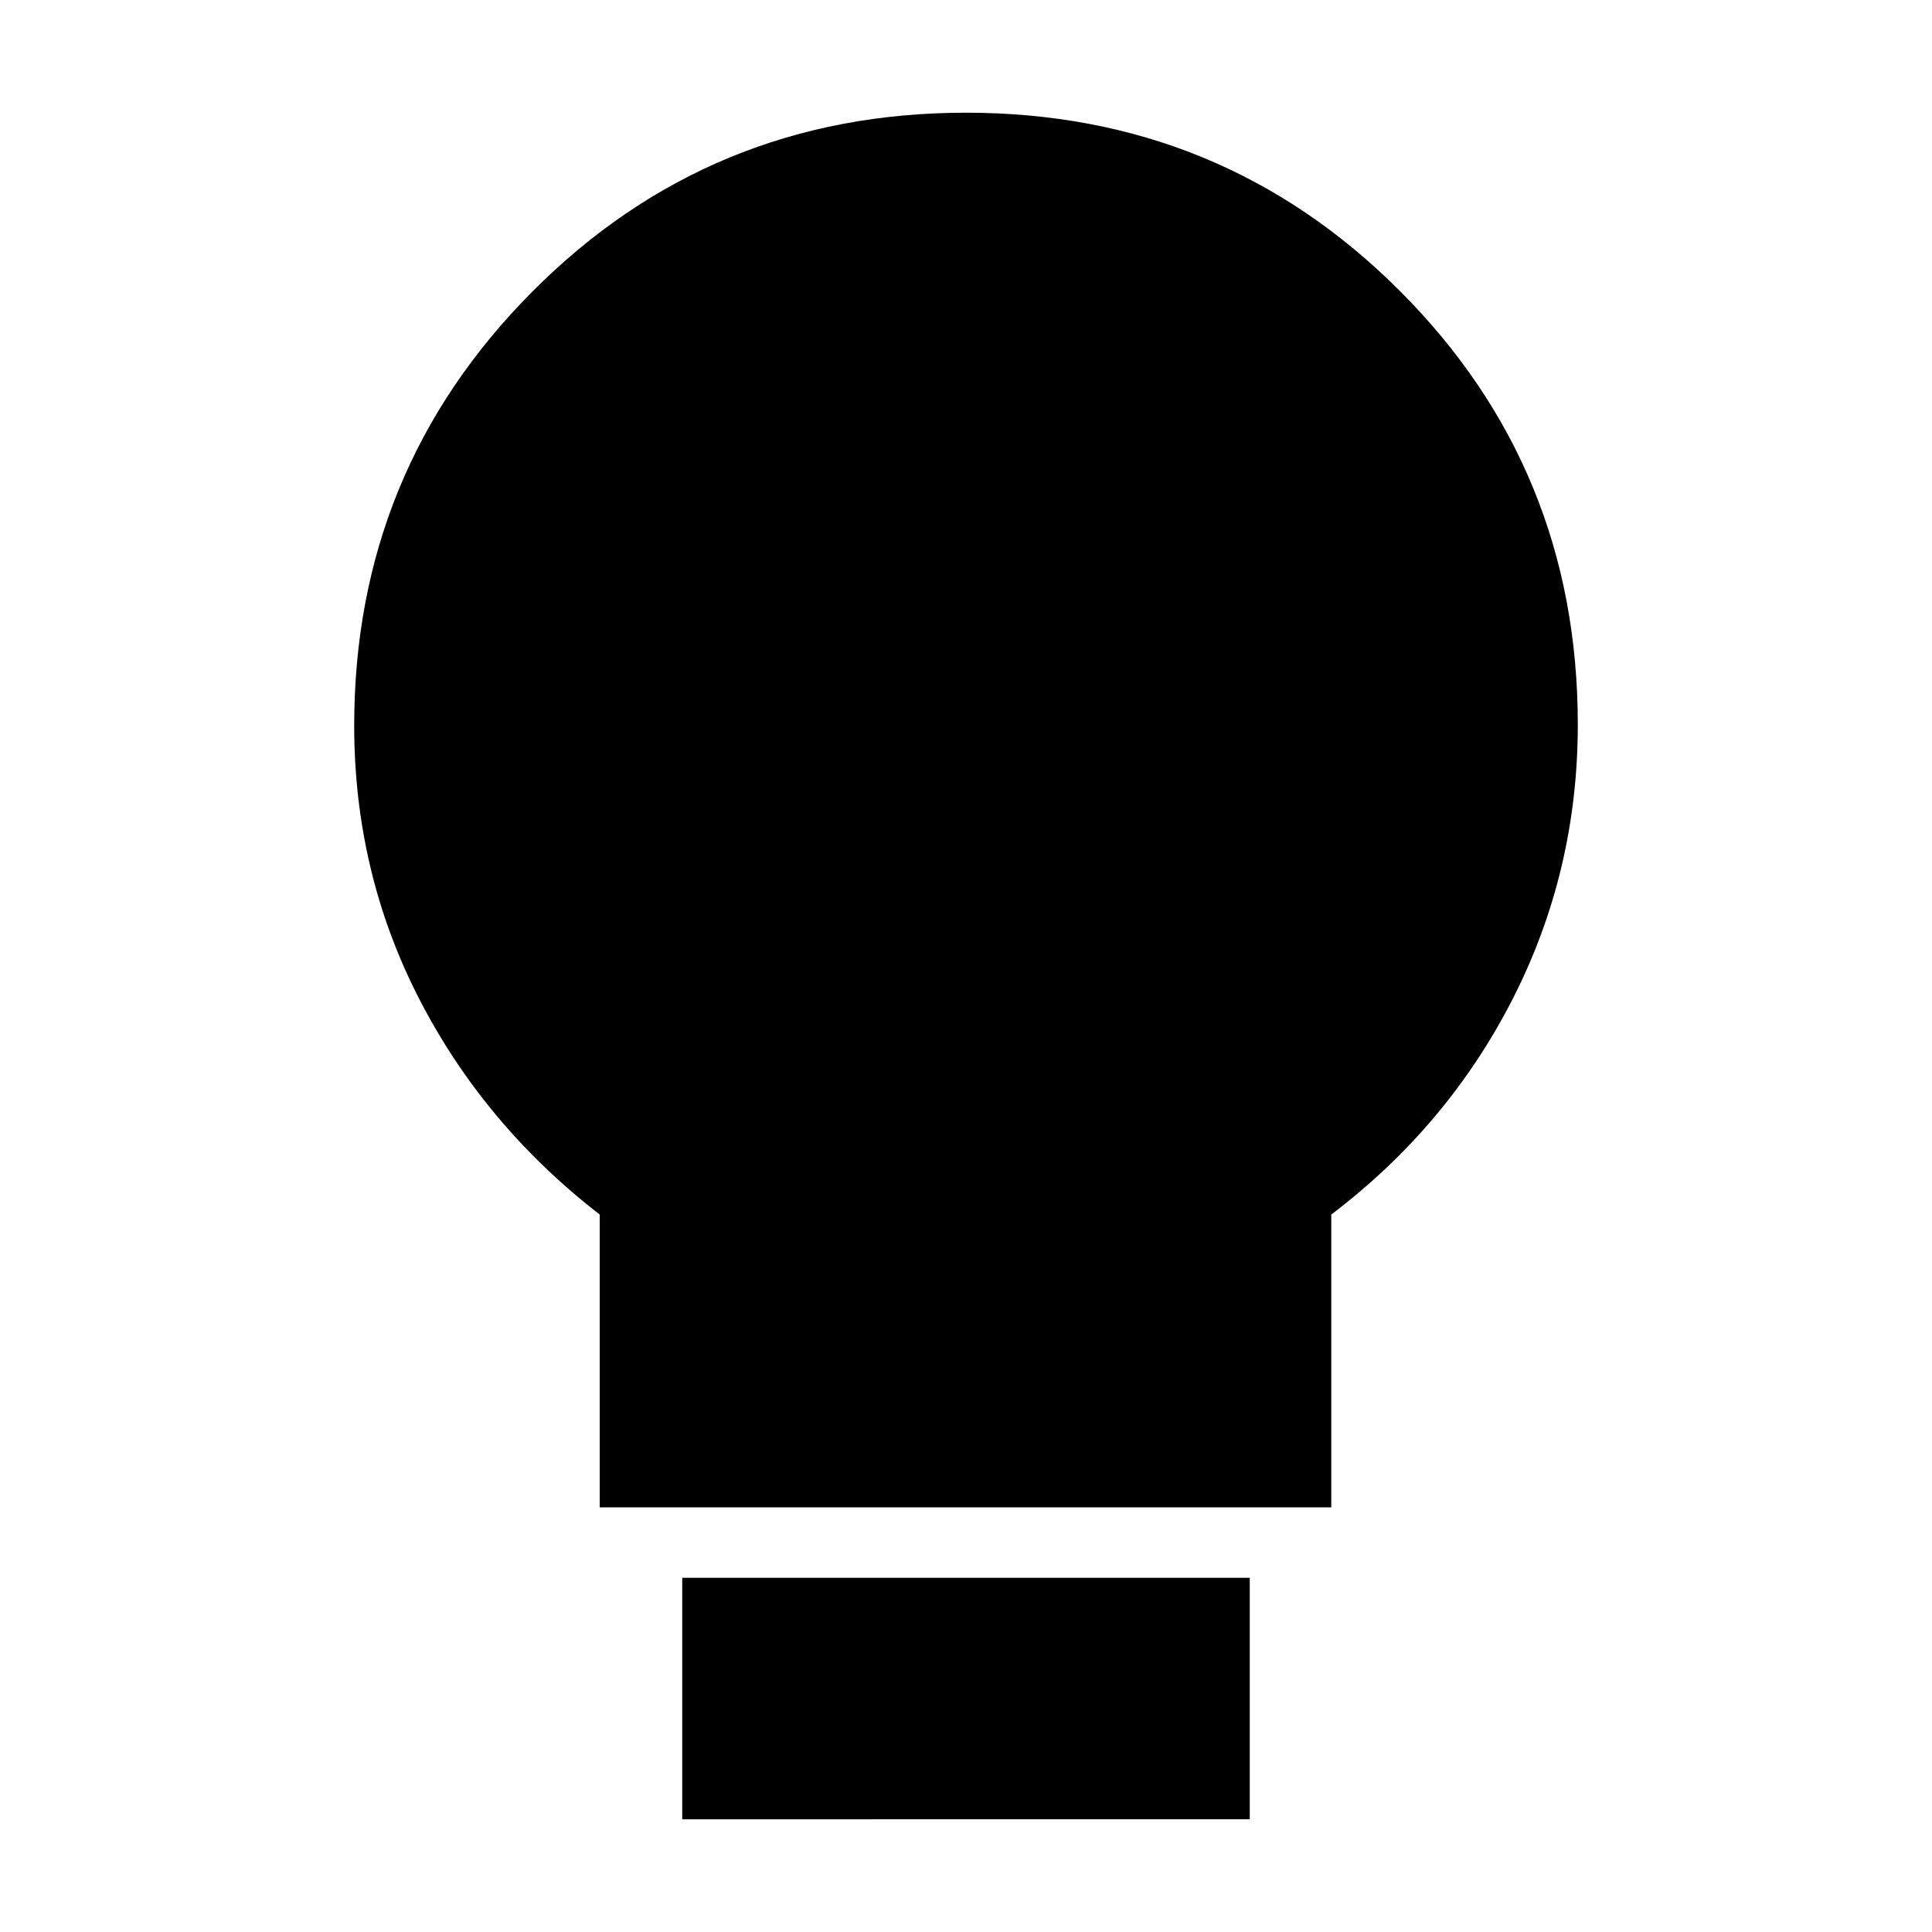 <svg xmlns="http://www.w3.org/2000/svg" height="24" viewBox="0 -960 960 960" width="24"><path d="M298-211v-145.5q-57.5-44.5-89.75-107.25T176-599.5q0-126.61 88.48-215.56Q352.96-904 479.98-904t215.52 88.49Q784-727.03 784-600q0 72.81-32.25 136.16Q719.5-400.5 661.5-356.5V-211H298Zm41 155v-120h282v120H339Z"/></svg>
